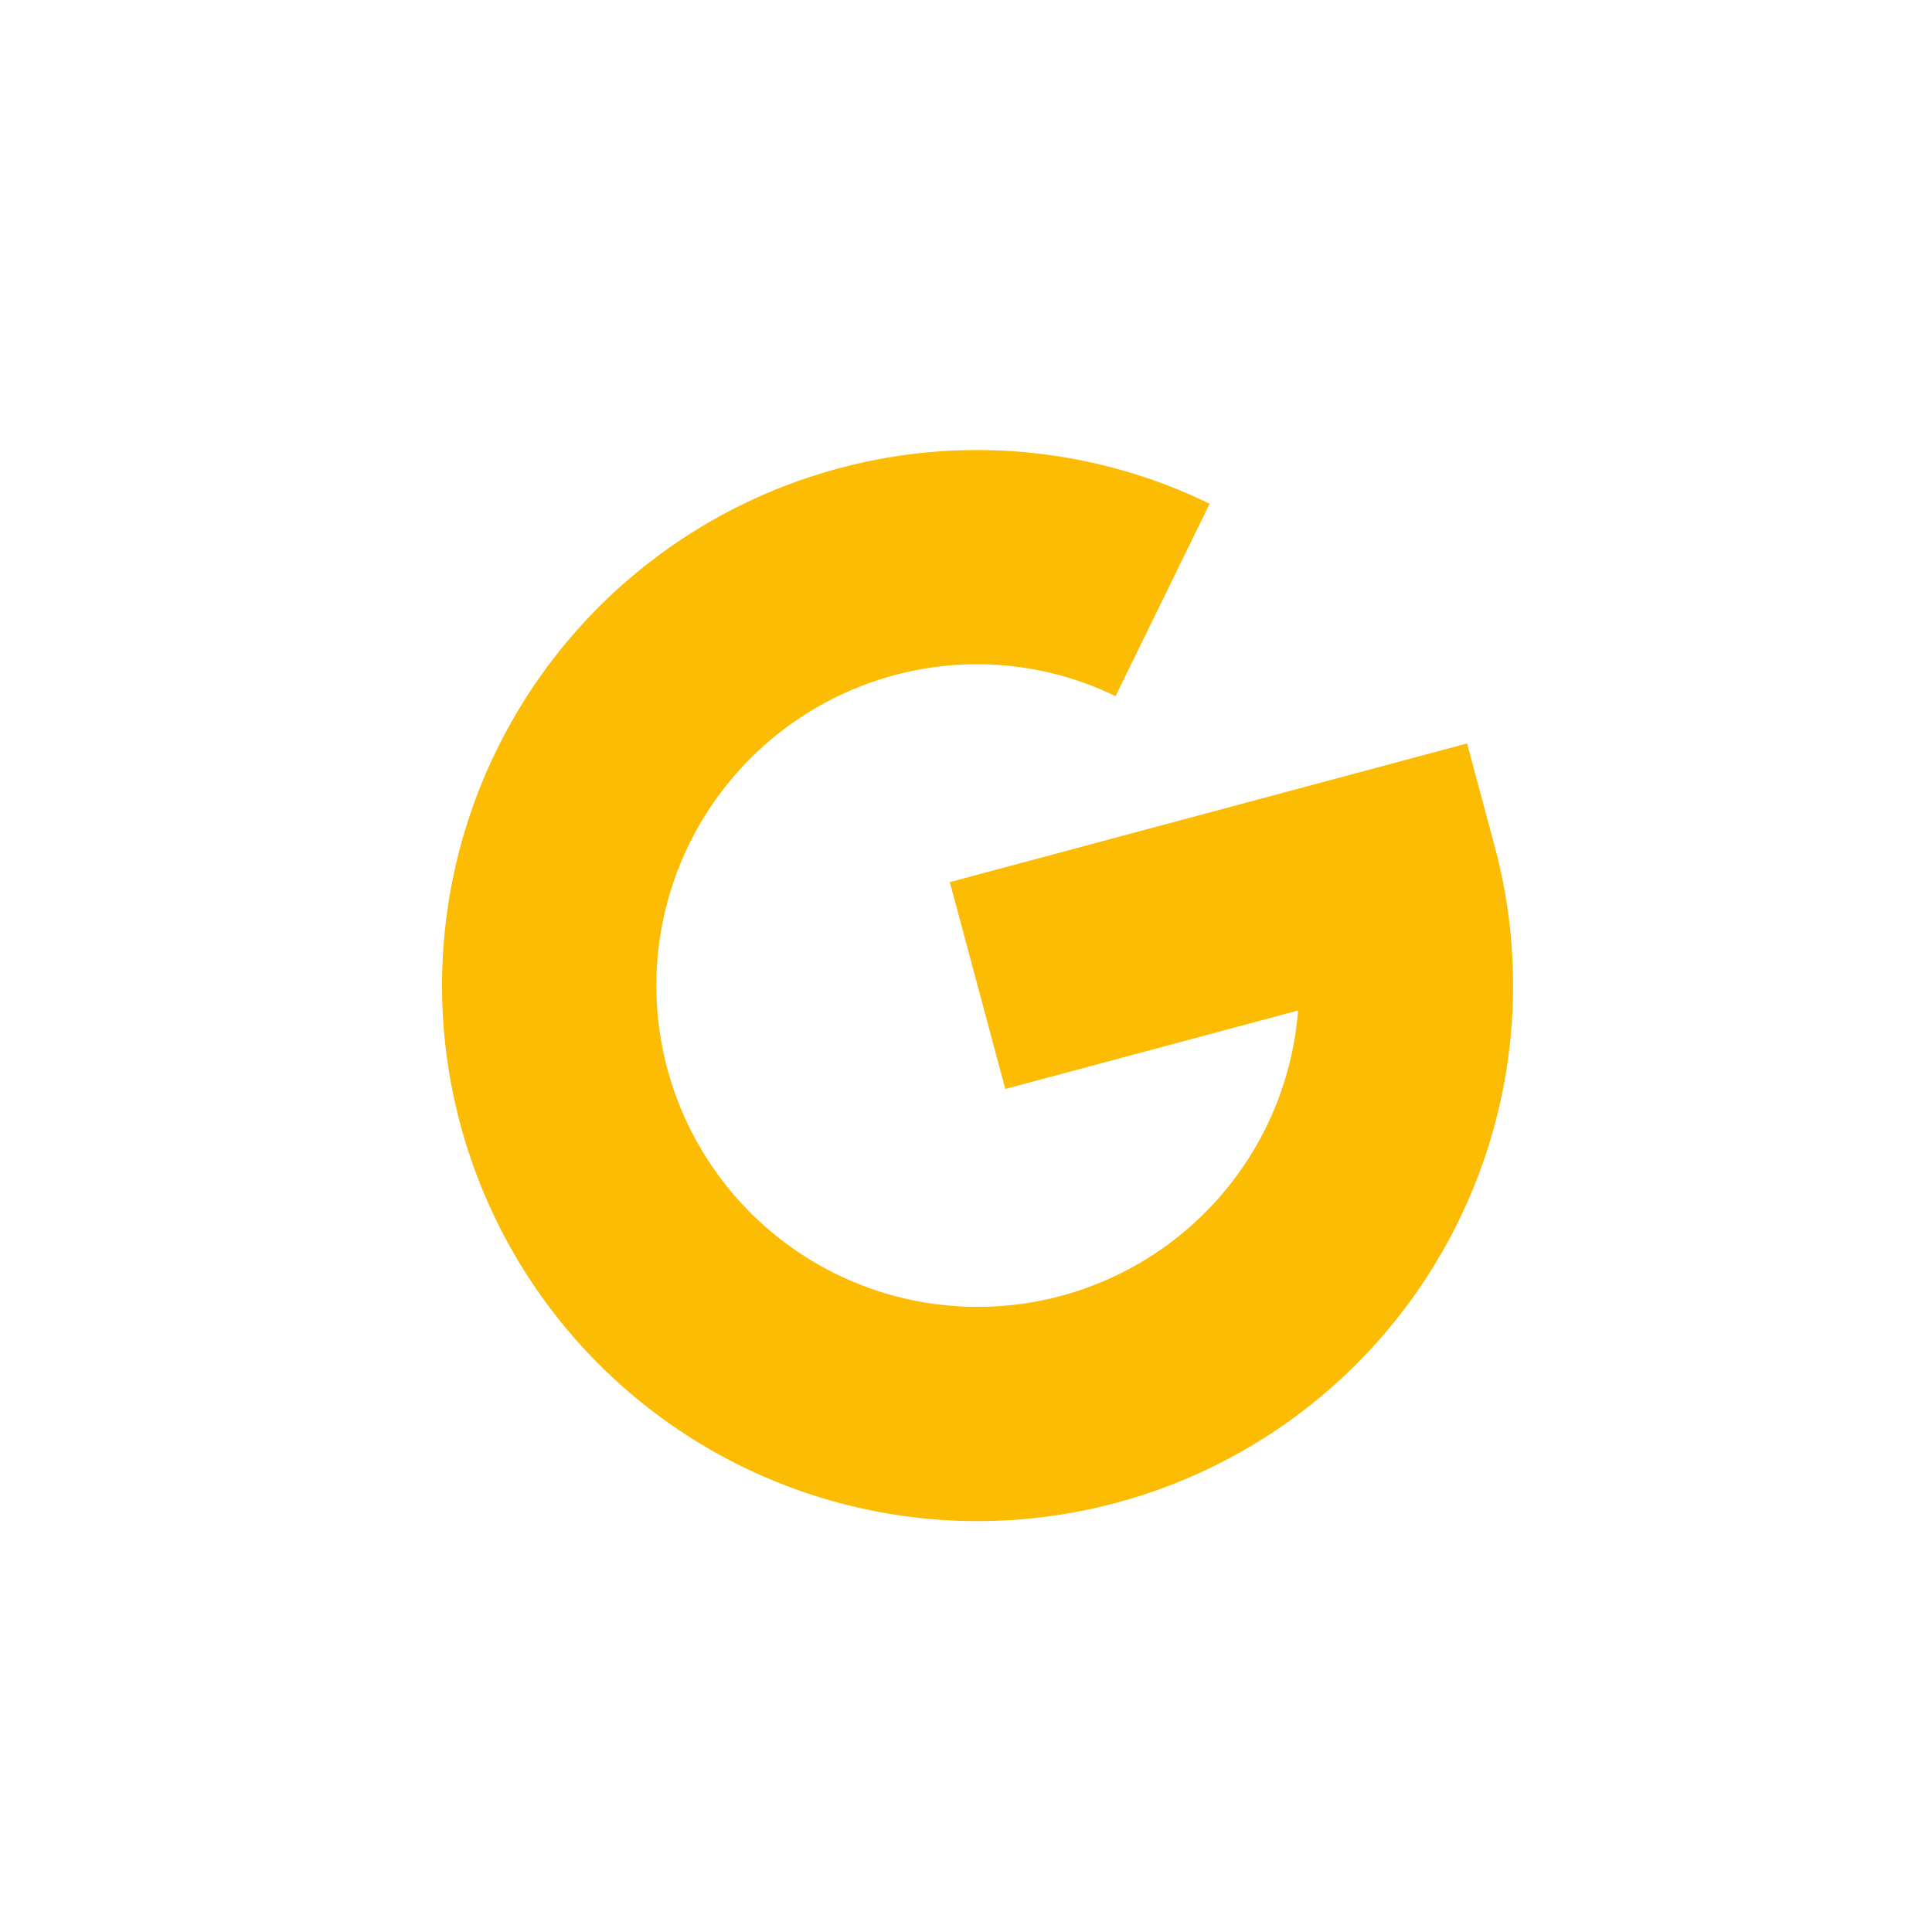<svg xmlns="http://www.w3.org/2000/svg" xmlns:xlink="http://www.w3.org/1999/xlink" width="55.07" height="55.07" viewBox="0 0 55.07 55.07"><defs><style>.a{fill:#fcbc03;}.b{filter:url(#a);}</style><filter id="a" x="0" y="0" width="55.07" height="55.07" filterUnits="userSpaceOnUse"><feOffset dy="3" input="SourceAlpha"/><feGaussianBlur stdDeviation="3" result="b"/><feFlood flood-color="#fcbc03" flood-opacity="0.161"/><feComposite operator="in" in2="b"/><feComposite in="SourceGraphic"/></filter></defs><g transform="matrix(0.966, -0.259, 0.259, 0.966, -15.847, -78.895)"><g transform="translate(0 96)"><g class="b" transform="matrix(0.97, 0.26, -0.26, 0.97, -5.11, -15.69)"><path class="a" d="M15.134,108.107v6.053H23.7a9.081,9.081,0,1,1-8.563-12.107,8.946,8.946,0,0,1,5.881,2.191l3.977-4.564A15,15,0,0,0,15.134,96a15.134,15.134,0,1,0,15.134,15.134v-3.027Z" transform="matrix(0.97, -0.26, 0.26, 0.97, -15.85, -78.9)"/></g></g></g></svg>